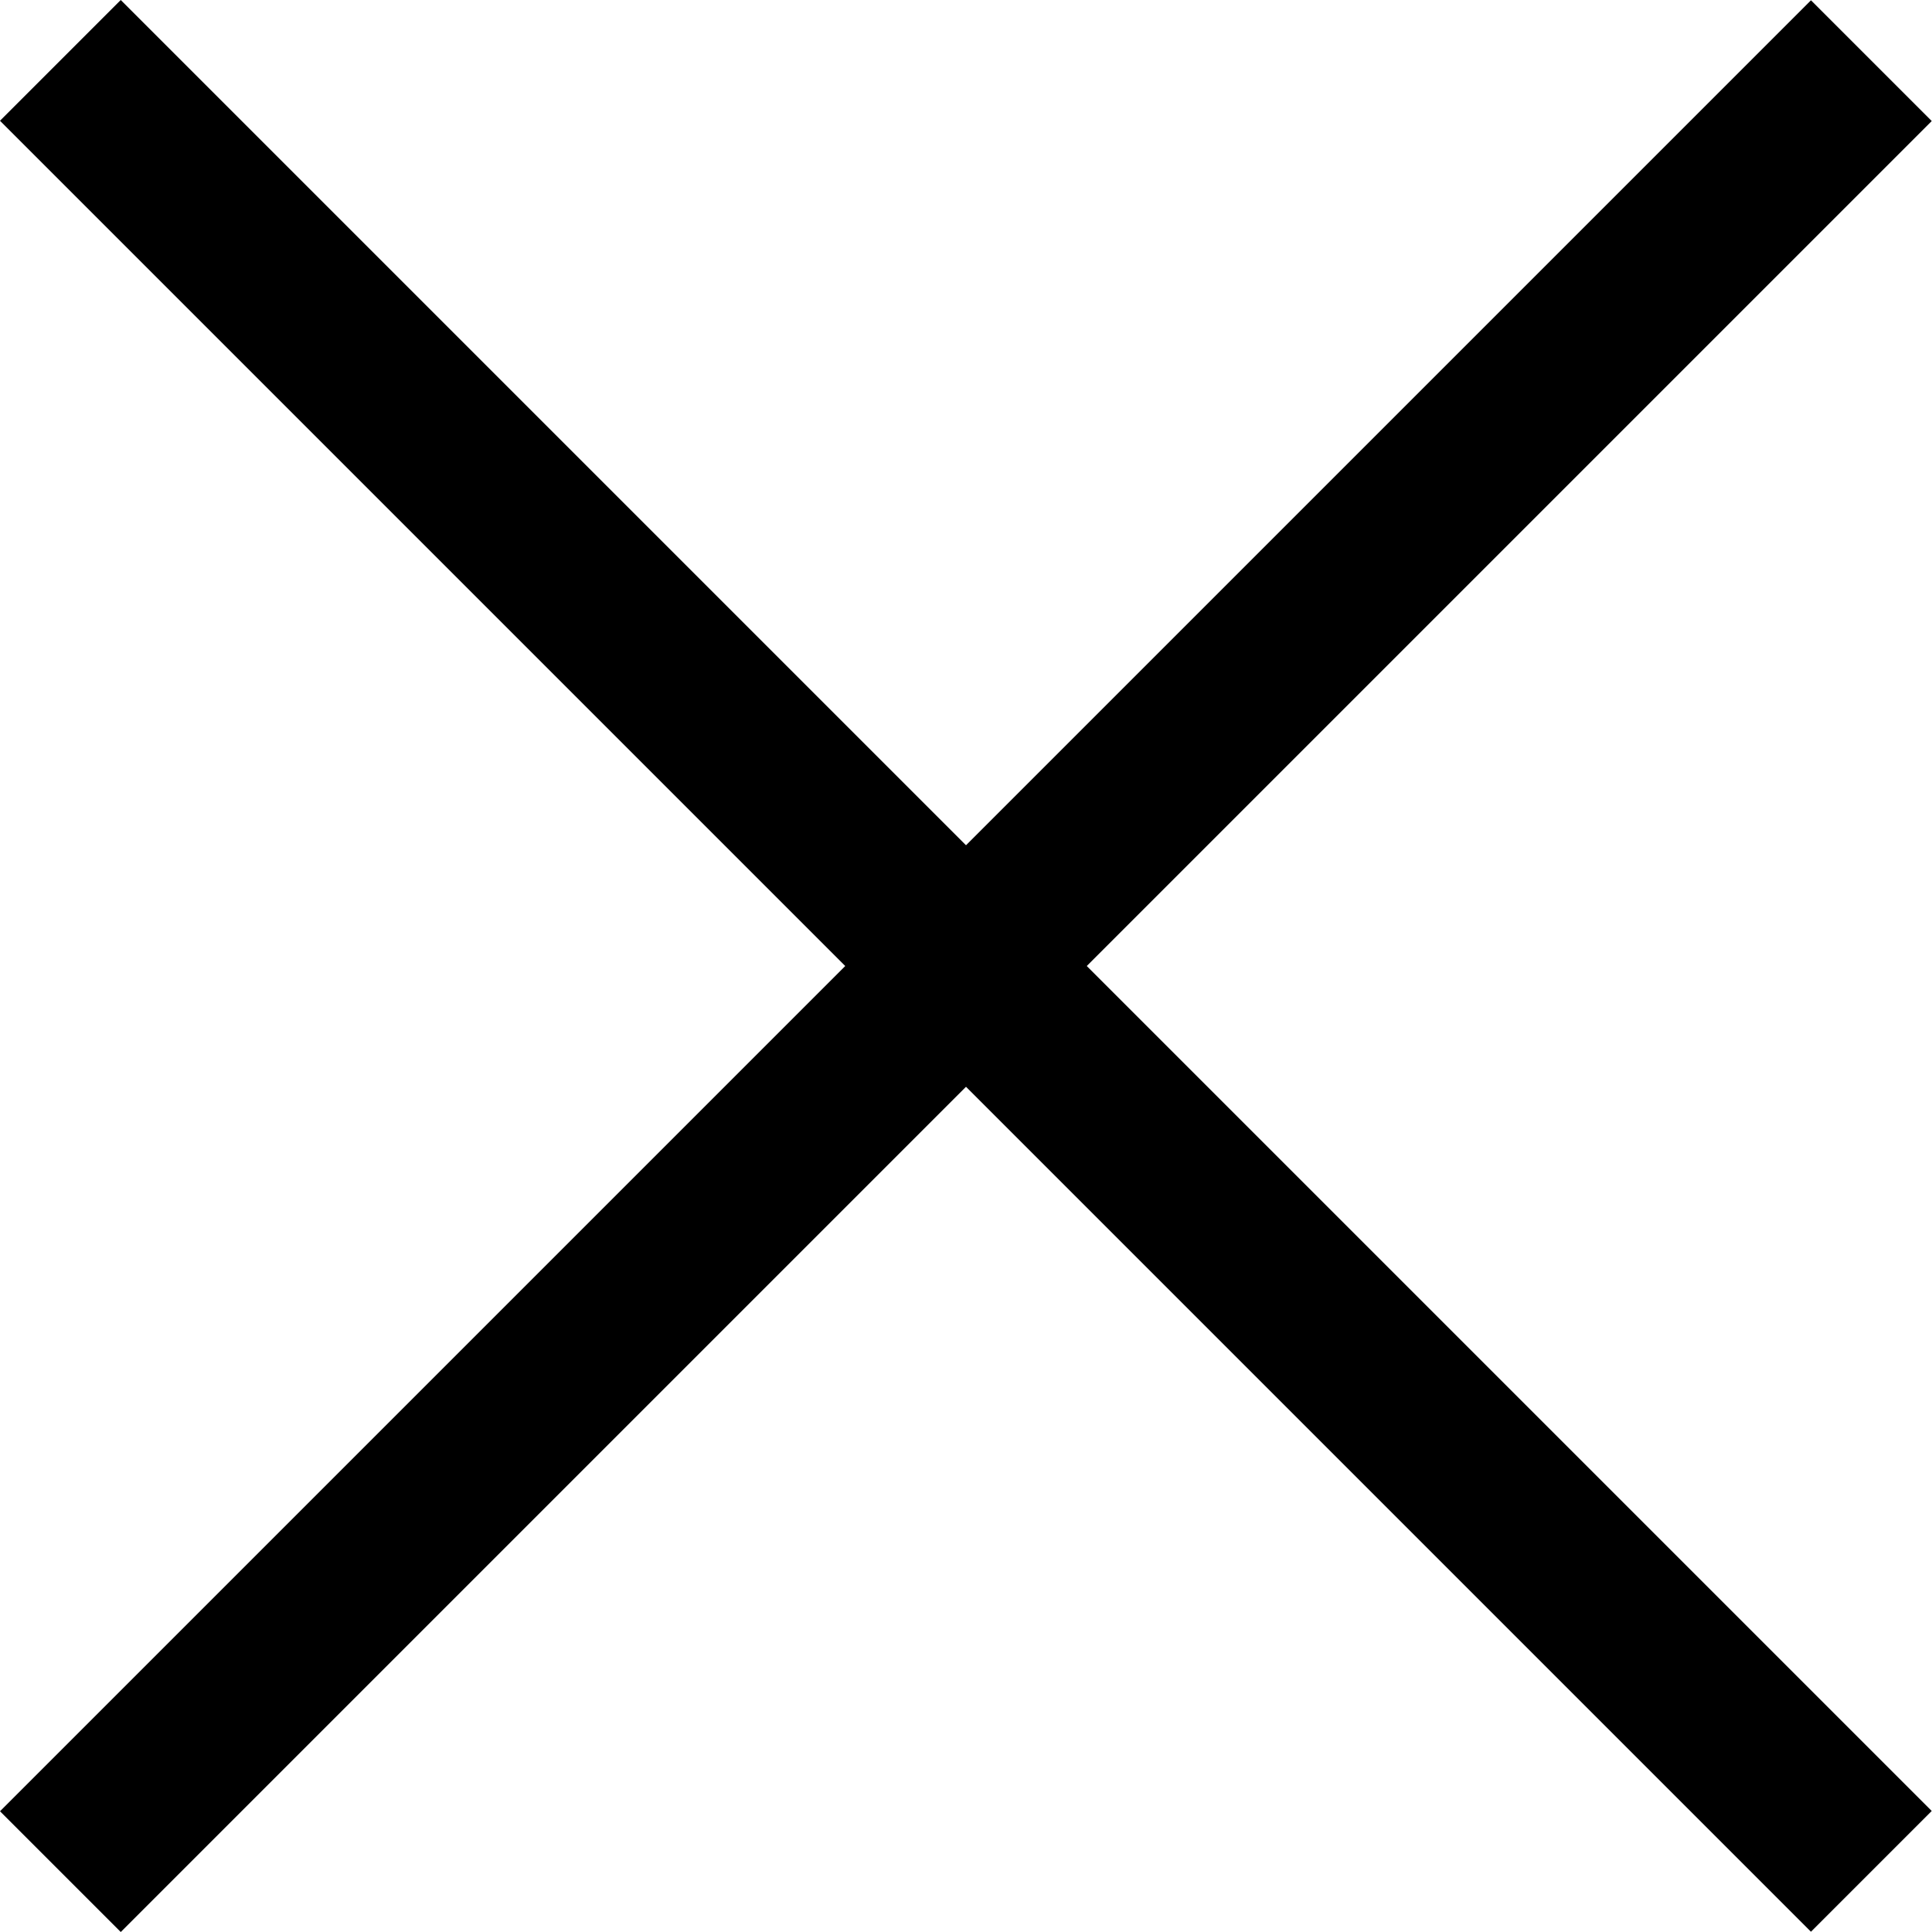 <svg width="22" height="22" viewBox="0 0 22 22" fill="none" xmlns="http://www.w3.org/2000/svg">
<rect width="29.168" height="1.945" transform="matrix(0.707 -0.707 0.707 0.707 0 20.625)" fill="black"/>
<rect width="29.168" height="1.945" transform="matrix(0.707 0.707 -0.707 0.707 1.375 0)" fill="black"/>
</svg>
